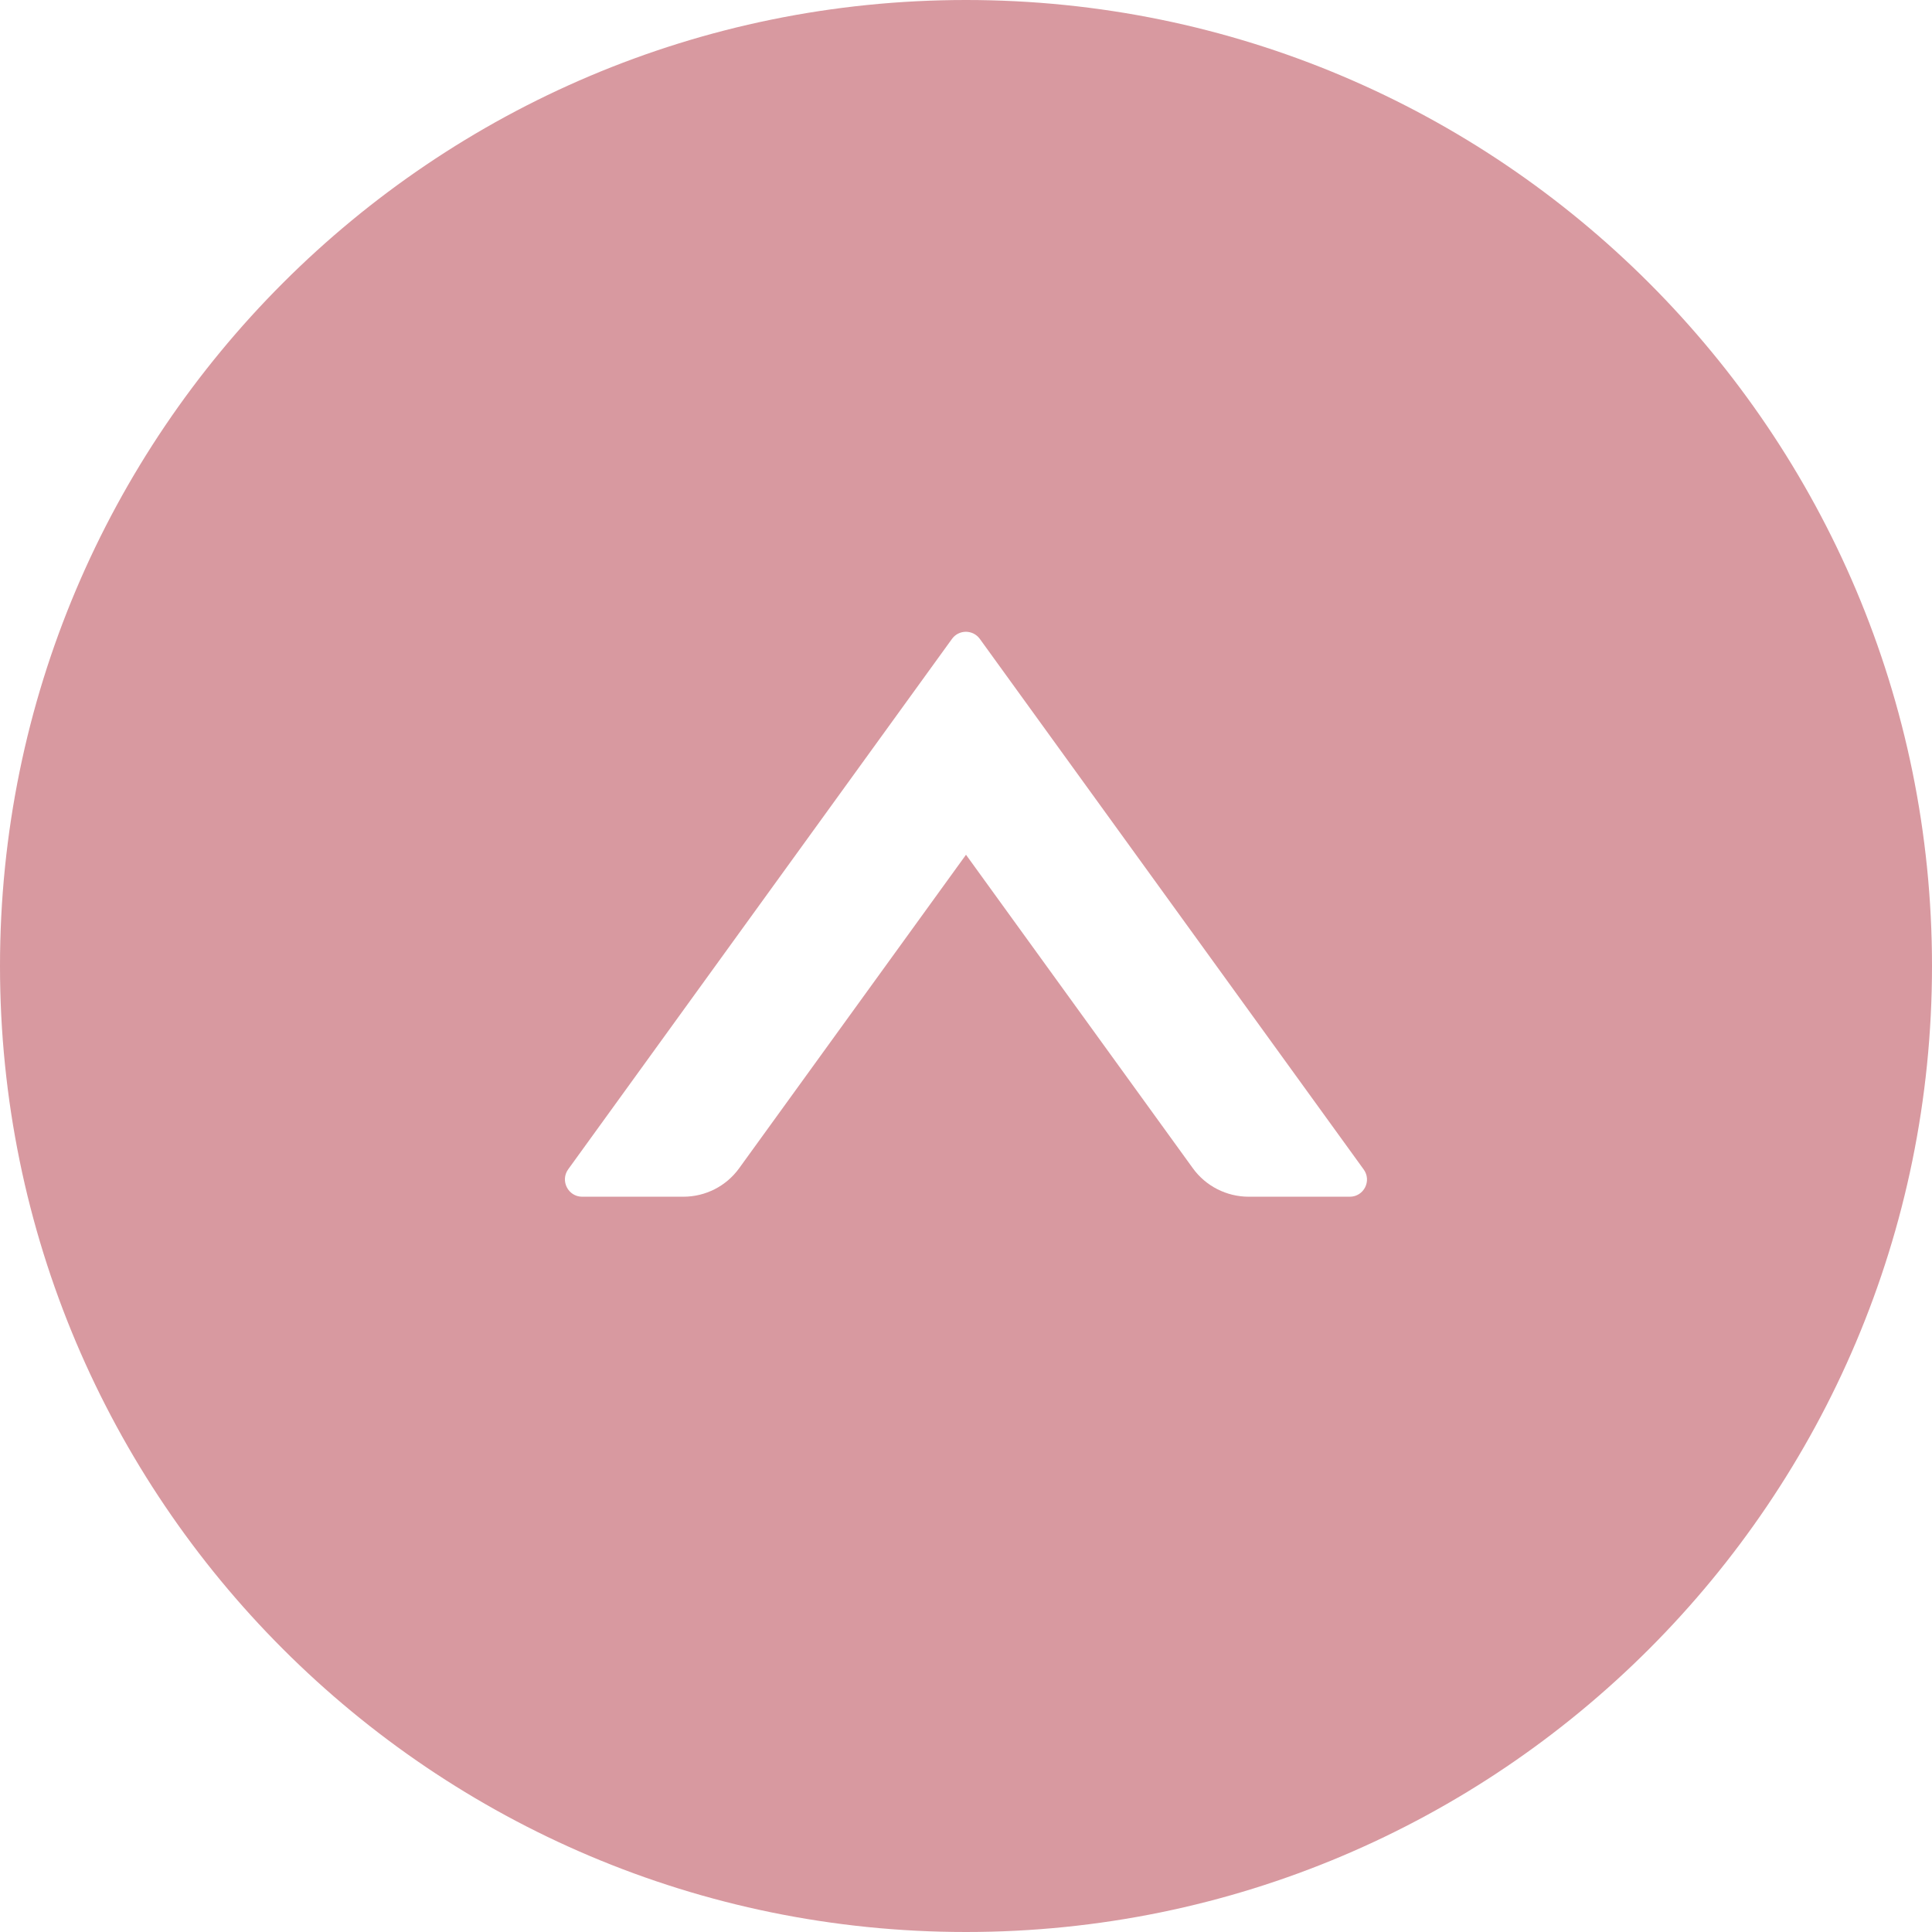 <svg width="60" height="60" viewBox="0 0 60 60" fill="none" xmlns="http://www.w3.org/2000/svg">
<path d="M30 0C13.433 0 0 13.433 0 30C0 46.567 13.433 60 30 60C46.567 60 60 46.567 60 30C60 13.433 46.567 0 30 0ZM41.92 37.165H38.779C38.096 37.165 37.446 36.837 37.045 36.281L30 26.545L22.955 36.281C22.554 36.837 21.911 37.165 21.221 37.165H18.08C17.645 37.165 17.391 36.67 17.645 36.315L29.565 19.841C29.779 19.547 30.214 19.547 30.429 19.841L42.348 36.315C42.609 36.67 42.355 37.165 41.92 37.165Z" fill="#9F0013" fill-opacity="0.4"/>
</svg>

